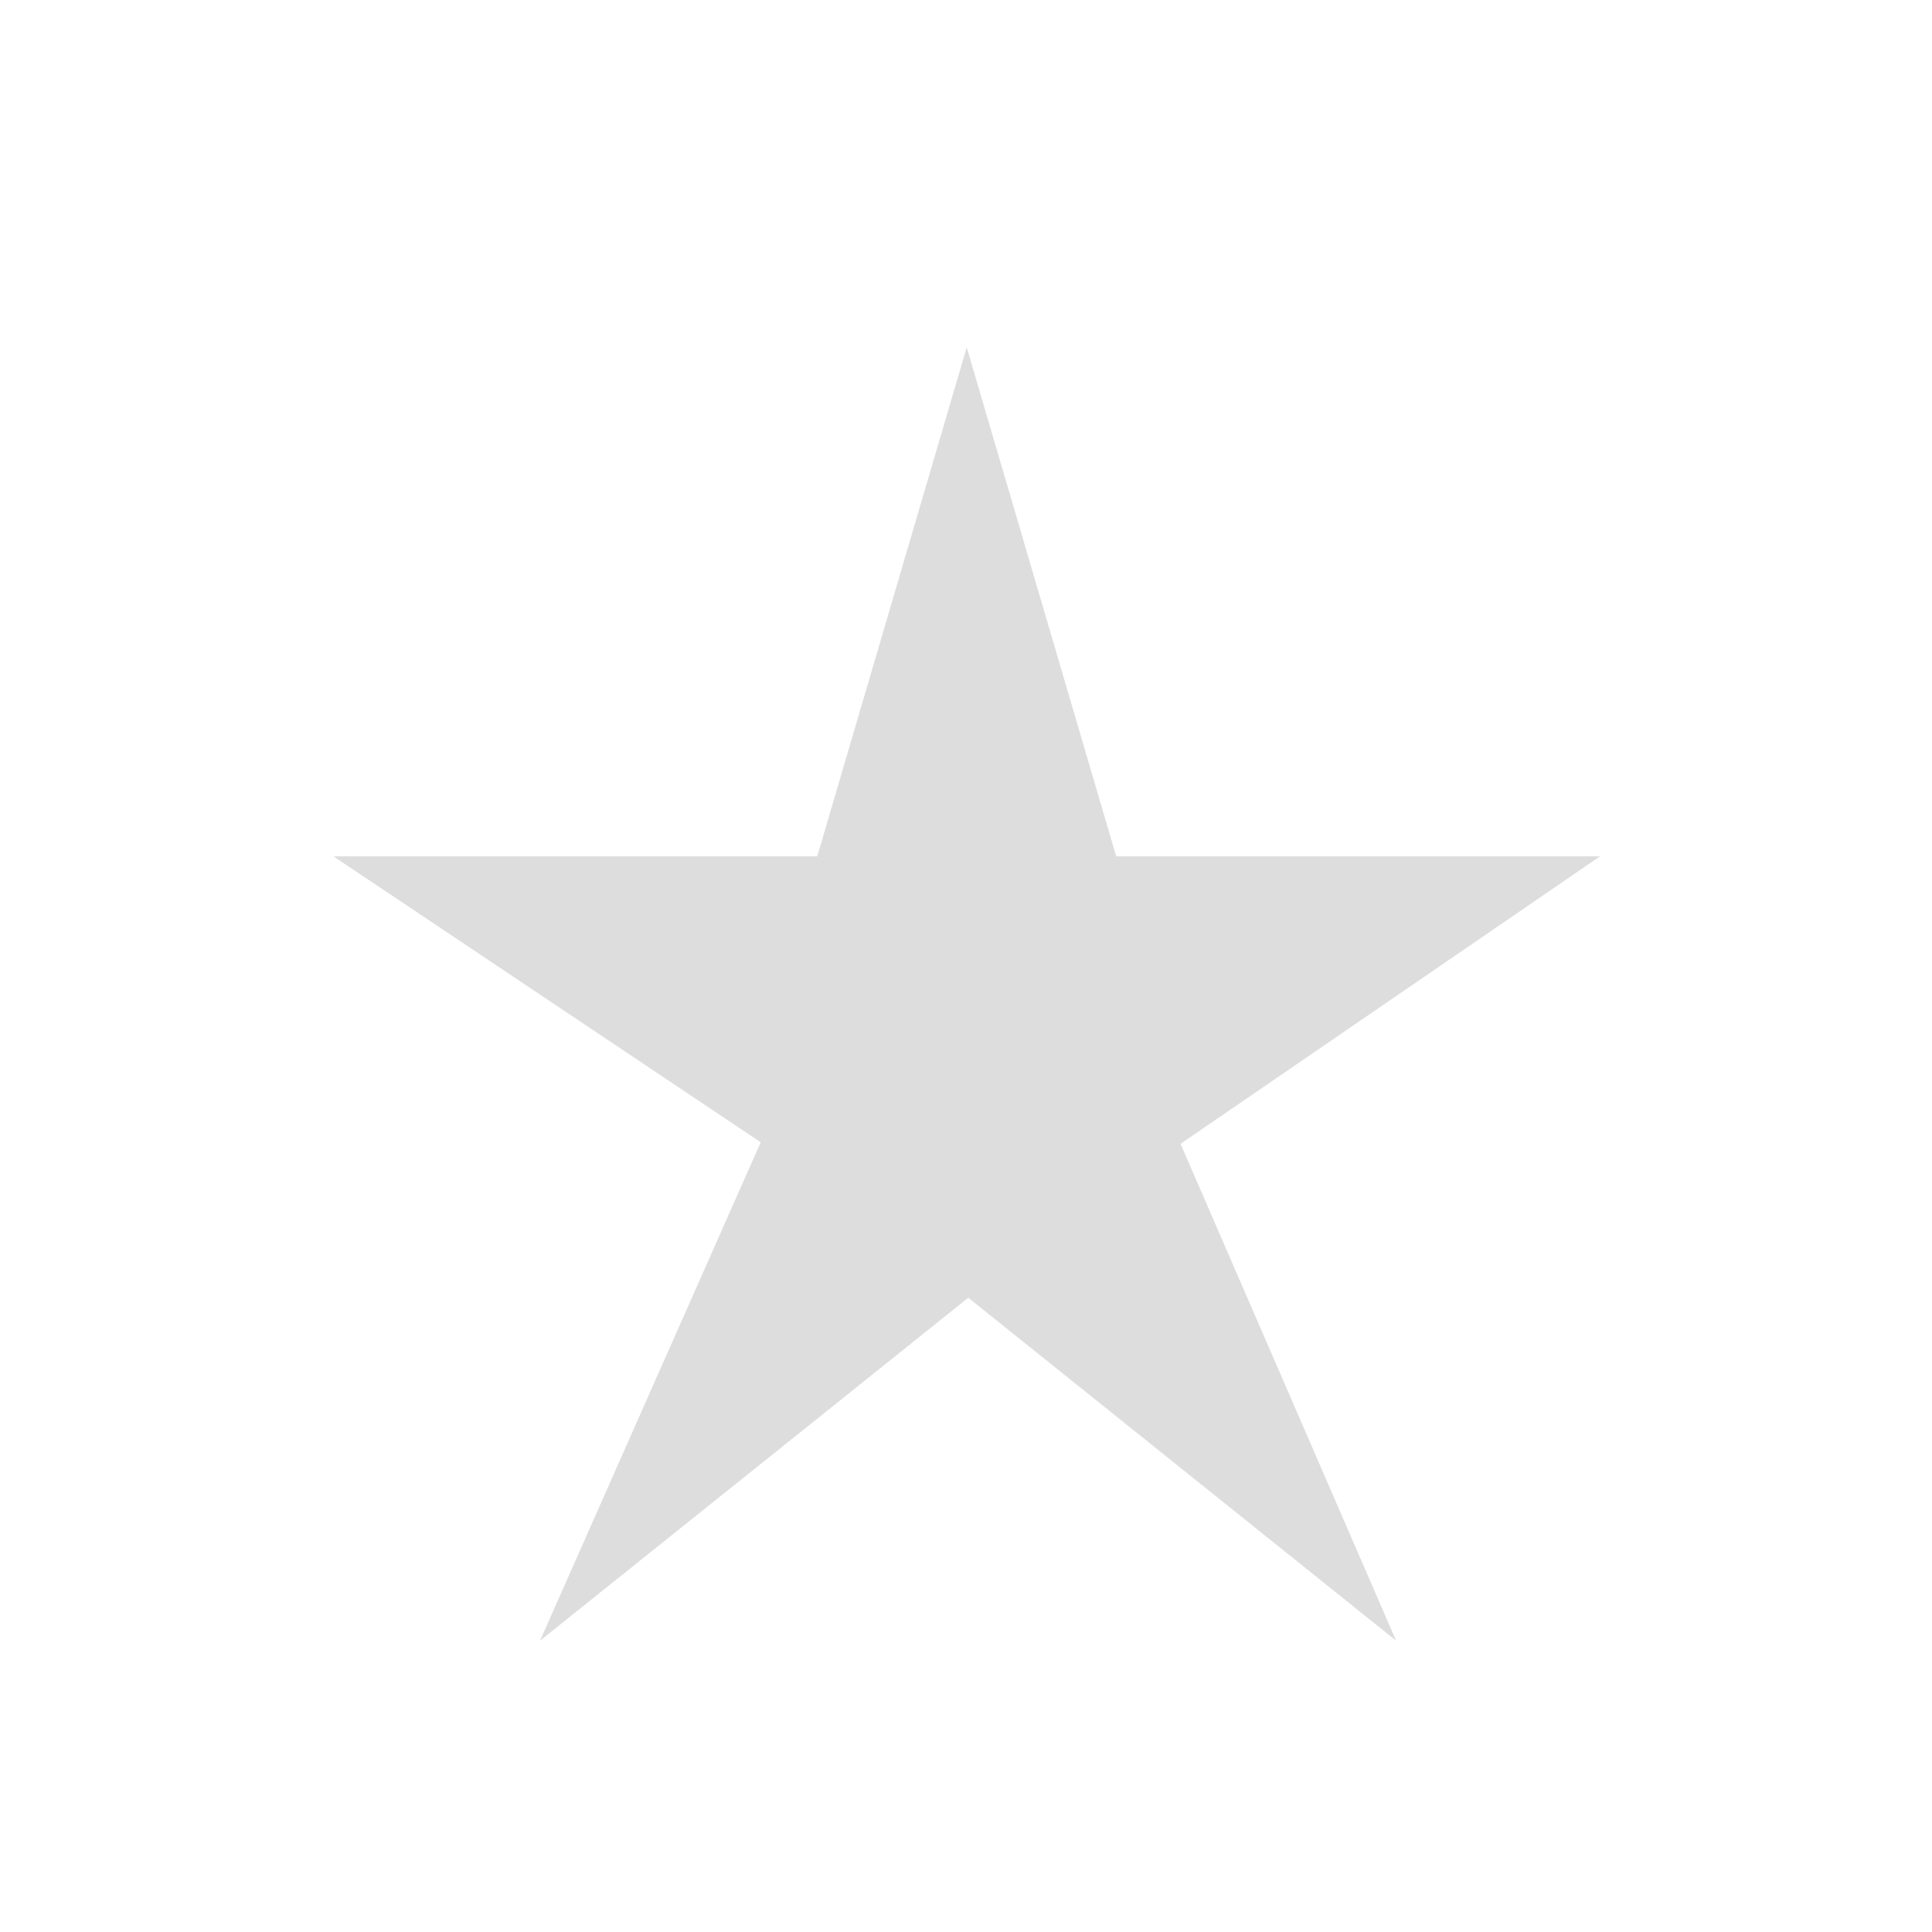 <?xml version="1.0" encoding="UTF-8" standalone="no"?><!DOCTYPE svg PUBLIC "-//W3C//DTD SVG 1.1//EN" "http://www.w3.org/Graphics/SVG/1.1/DTD/svg11.dtd"><svg width="100%" height="100%" viewBox="0 0 67 67" version="1.1" xmlns="http://www.w3.org/2000/svg" xmlns:xlink="http://www.w3.org/1999/xlink" xml:space="preserve" xmlns:serif="http://www.serif.com/" style="fill-rule:evenodd;clip-rule:evenodd;stroke-linejoin:round;stroke-miterlimit:2;"><g id="Filter_Star_Disabled" opacity="0.3"><g id="Star-Large" serif:id="Star Large"><rect x="2.189" y="3.134" width="62.673" height="62.673" style="fill-opacity:0;"/><path d="M33.525,12.046l5.184,17.652l16.776,0l-14.545,9.969l7.475,17.229l-14.836,-11.892l-14.851,11.892l7.653,-17.283l-14.816,-9.915l16.776,0l5.184,-17.652Z" style="fill-opacity:0.45;"/></g></g></svg>